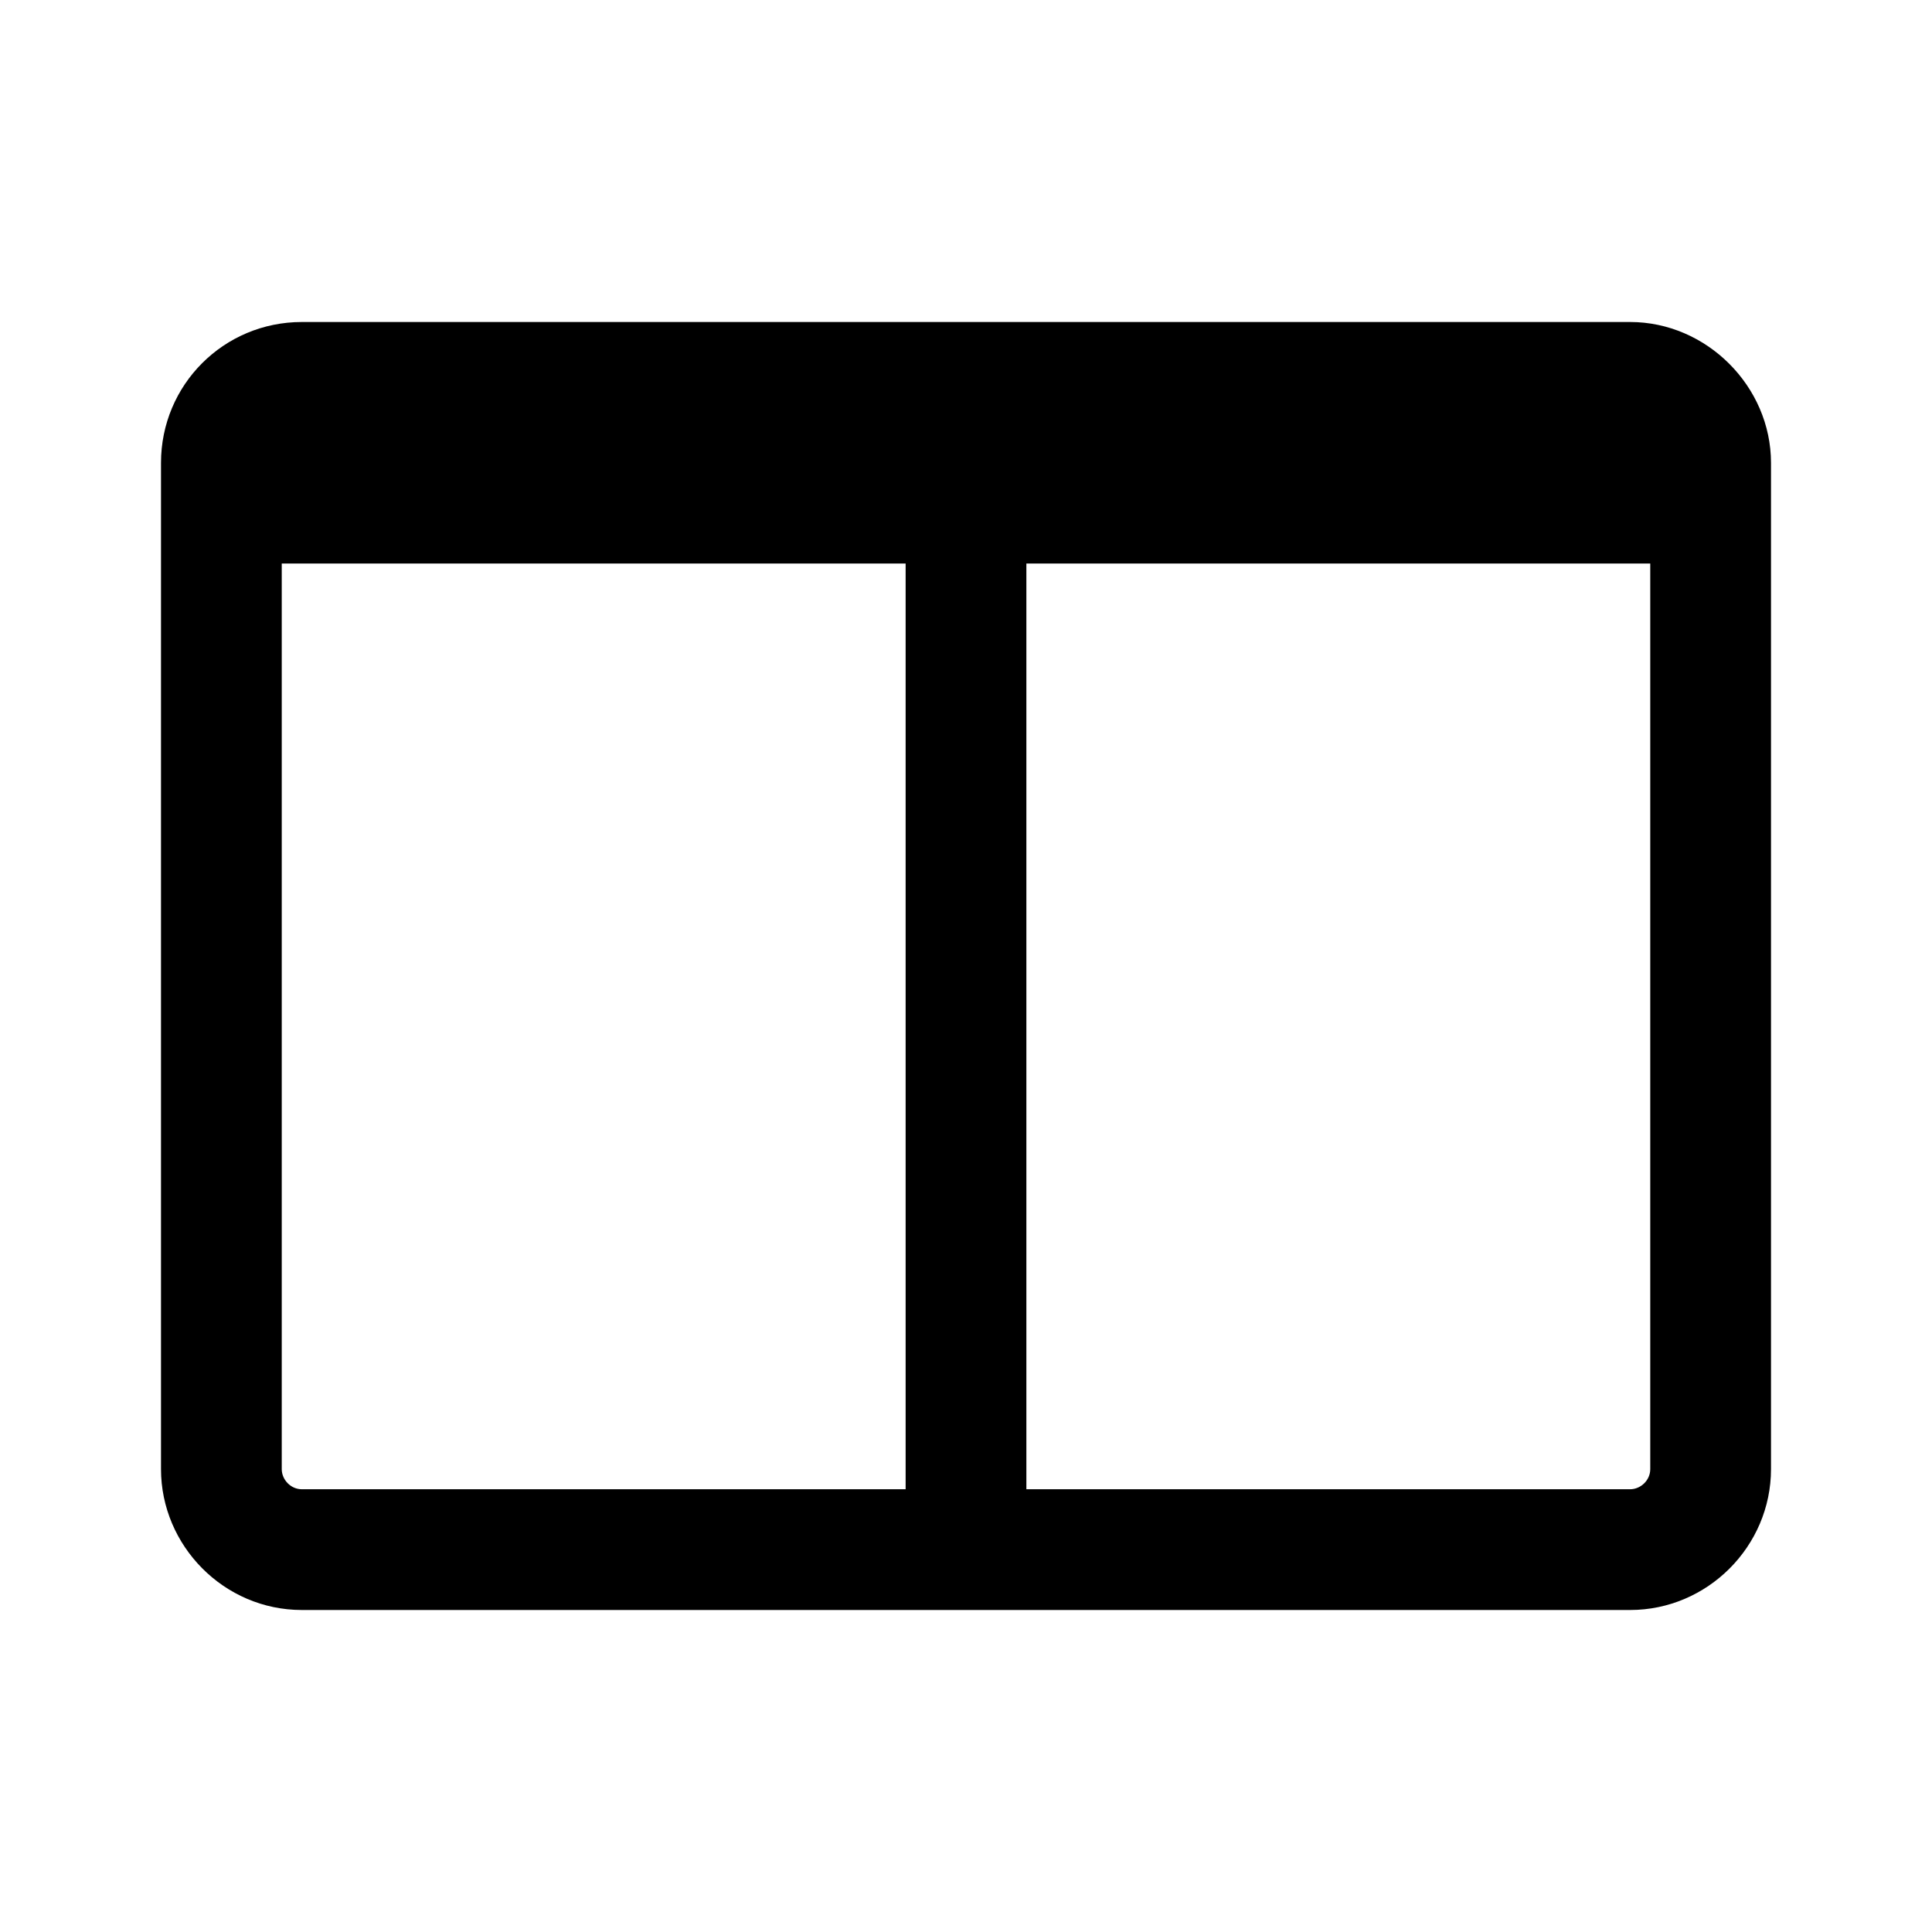 <svg width="24" height="24" viewBox="0 0 24 24" xmlns="http://www.w3.org/2000/svg"><path d="M12.75 4h7.5C21.2 4 22 4.8 22 5.75v12.5c0 .96-.79 1.75-1.75 1.75H3.75C2.78 20 2 19.2 2 18.25V5.75C2 4.78 2.78 4 3.75 4h9zm7.75 3h-7.75v11.5h7.5c.13 0 .25-.11.25-.25V7zm-9.25 0H3.5v11.25c0 .13.11.25.25.25h7.5V7z"/></svg>